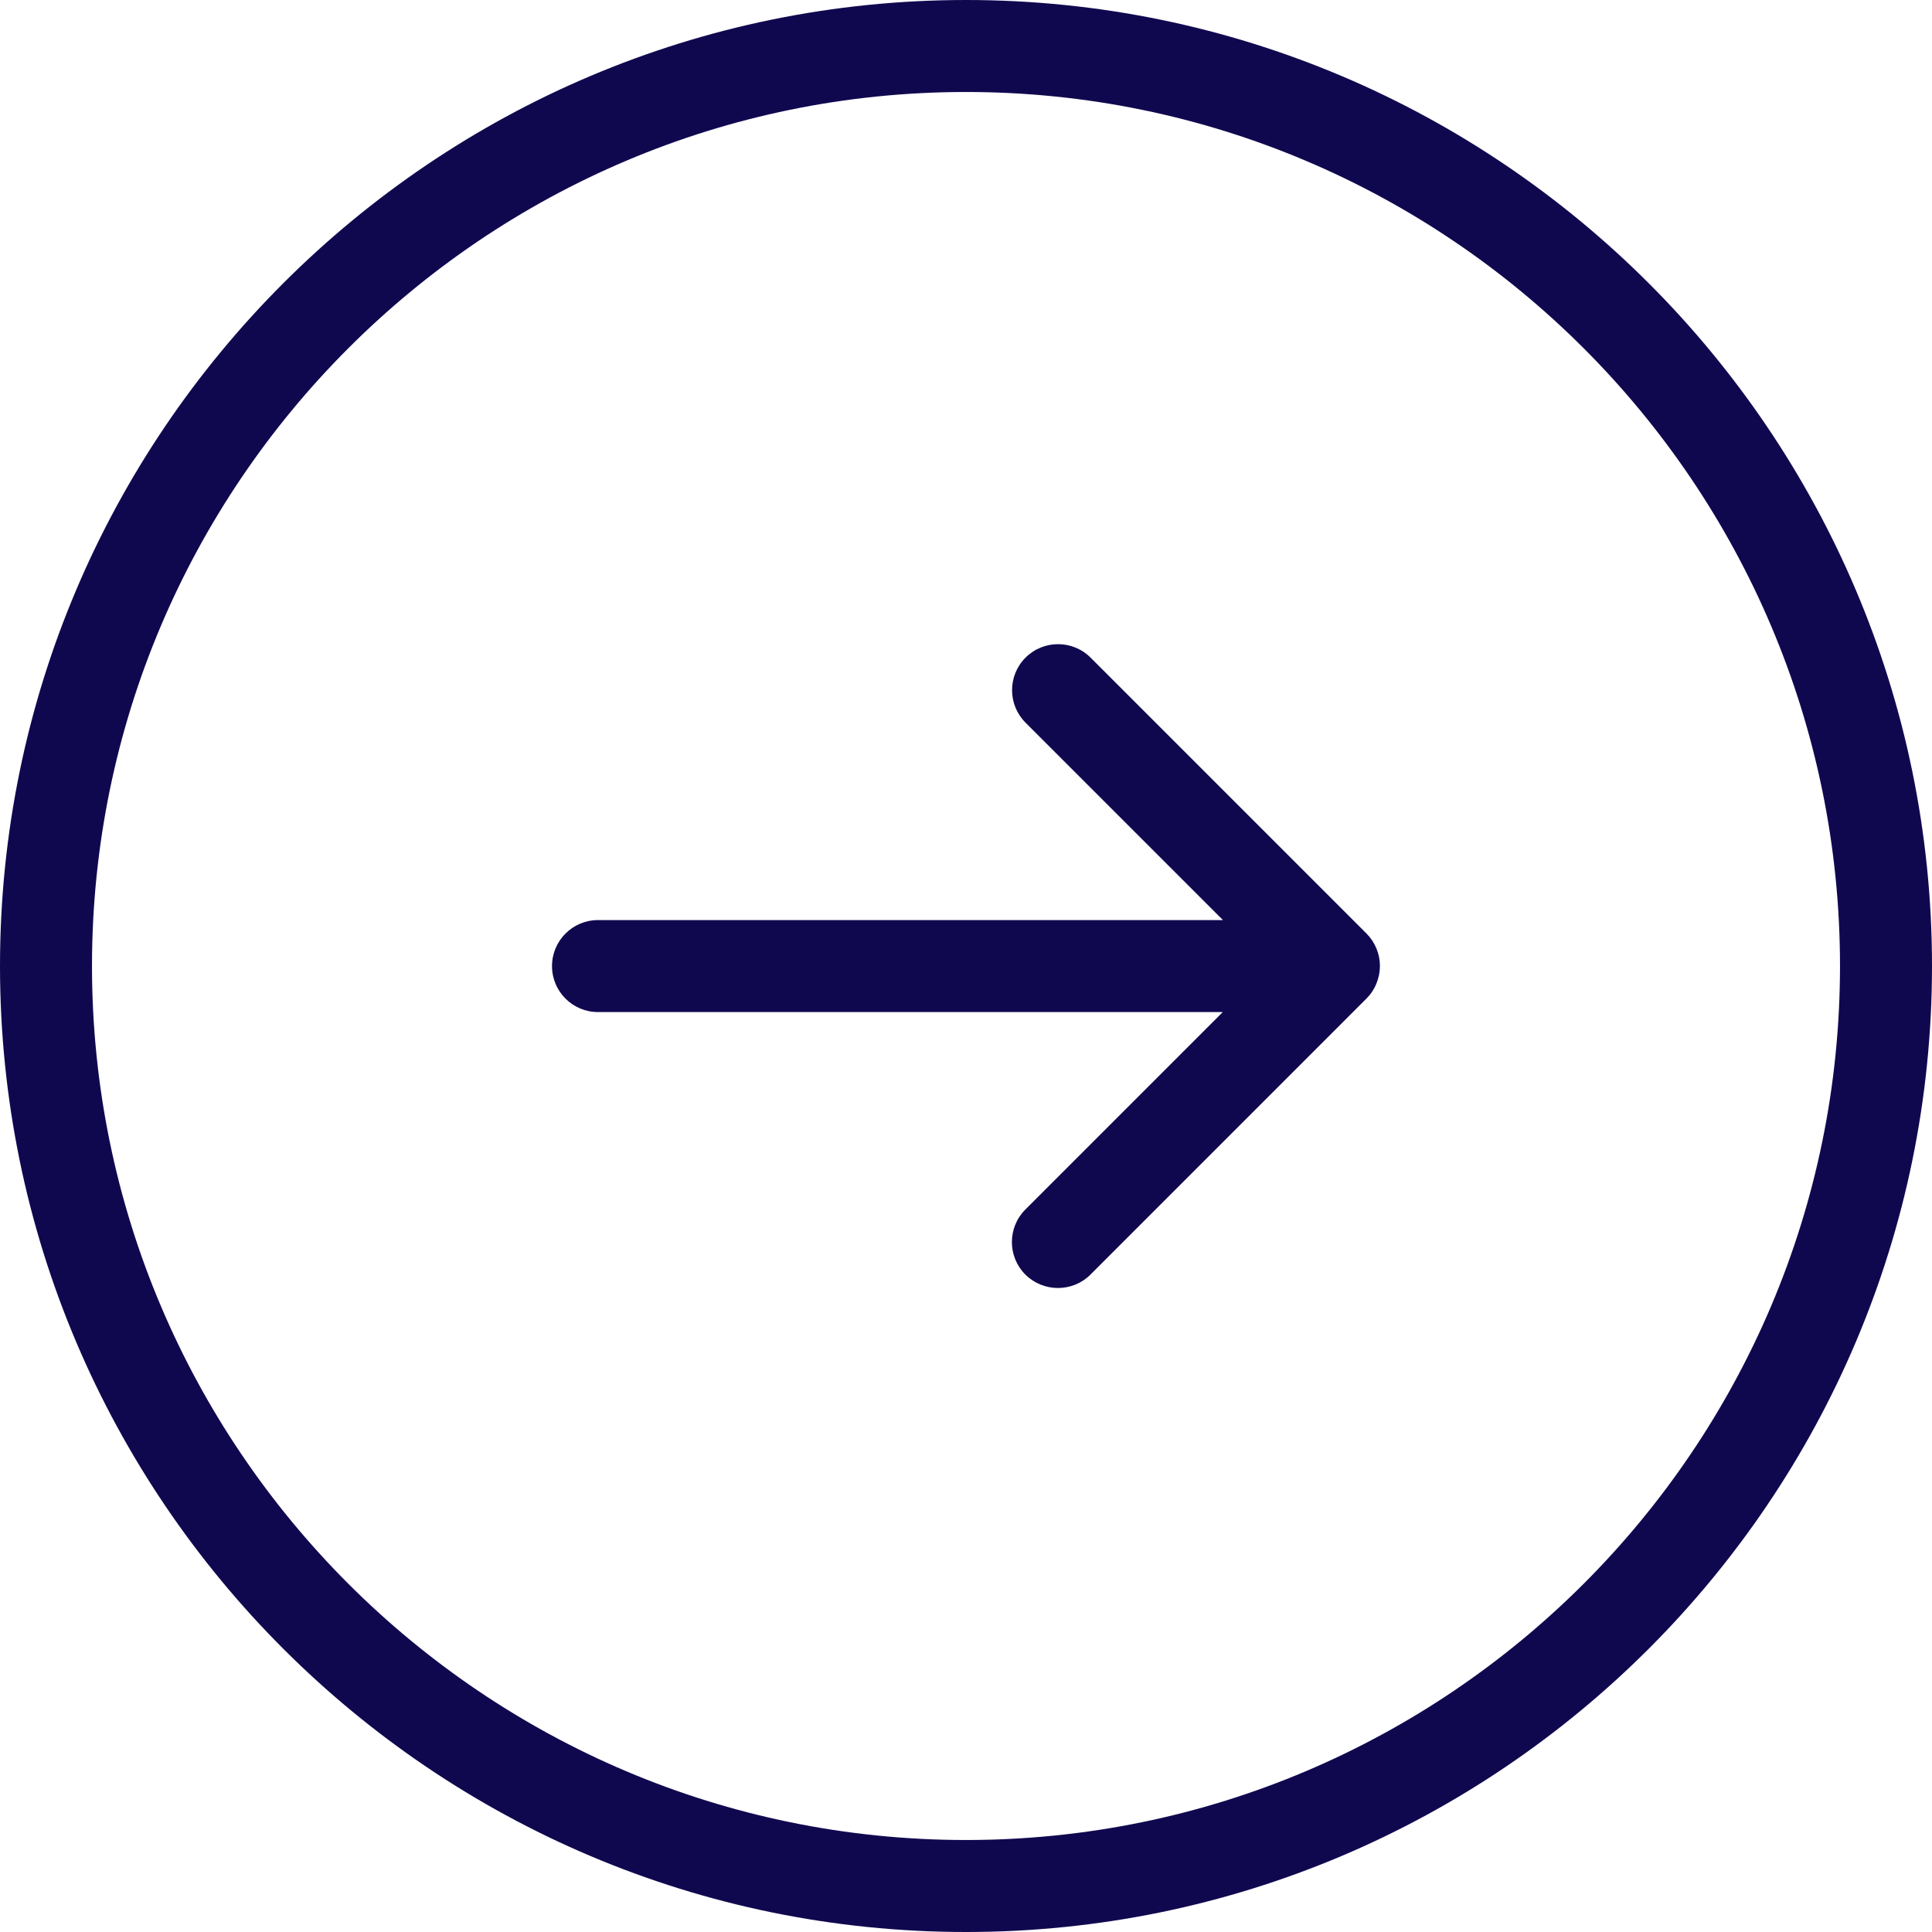 <svg width="60" height="60" viewBox="0 0 60 60" fill="none" xmlns="http://www.w3.org/2000/svg">
<path d="M30 0C13.457 0 0 13.457 0 30C0 46.543 13.457 60 30 60C46.543 60 60 46.543 60 30C60 13.457 46.543 0 30 0ZM30 57.143C15.034 57.143 2.857 44.966 2.857 30C2.857 15.034 15.034 2.857 30 2.857C44.966 2.857 57.143 15.034 57.143 30C57.143 44.966 44.966 57.143 30 57.143ZM42.745 30.546C42.674 30.723 42.569 30.88 42.437 31.011L33.866 39.583C33.586 39.863 33.22 40 32.854 40C32.489 40 32.123 39.86 31.843 39.583C31.286 39.026 31.286 38.12 31.843 37.563L37.974 31.431H18.571C17.783 31.431 17.143 30.791 17.143 30.003C17.143 29.214 17.783 28.574 18.571 28.574H37.98L31.849 22.443C31.291 21.886 31.291 20.98 31.849 20.423C32.406 19.866 33.311 19.866 33.869 20.423L42.44 28.994C42.571 29.126 42.677 29.286 42.748 29.46C42.891 29.803 42.891 30.197 42.745 30.546Z" fill="#10084F"/>
</svg>

